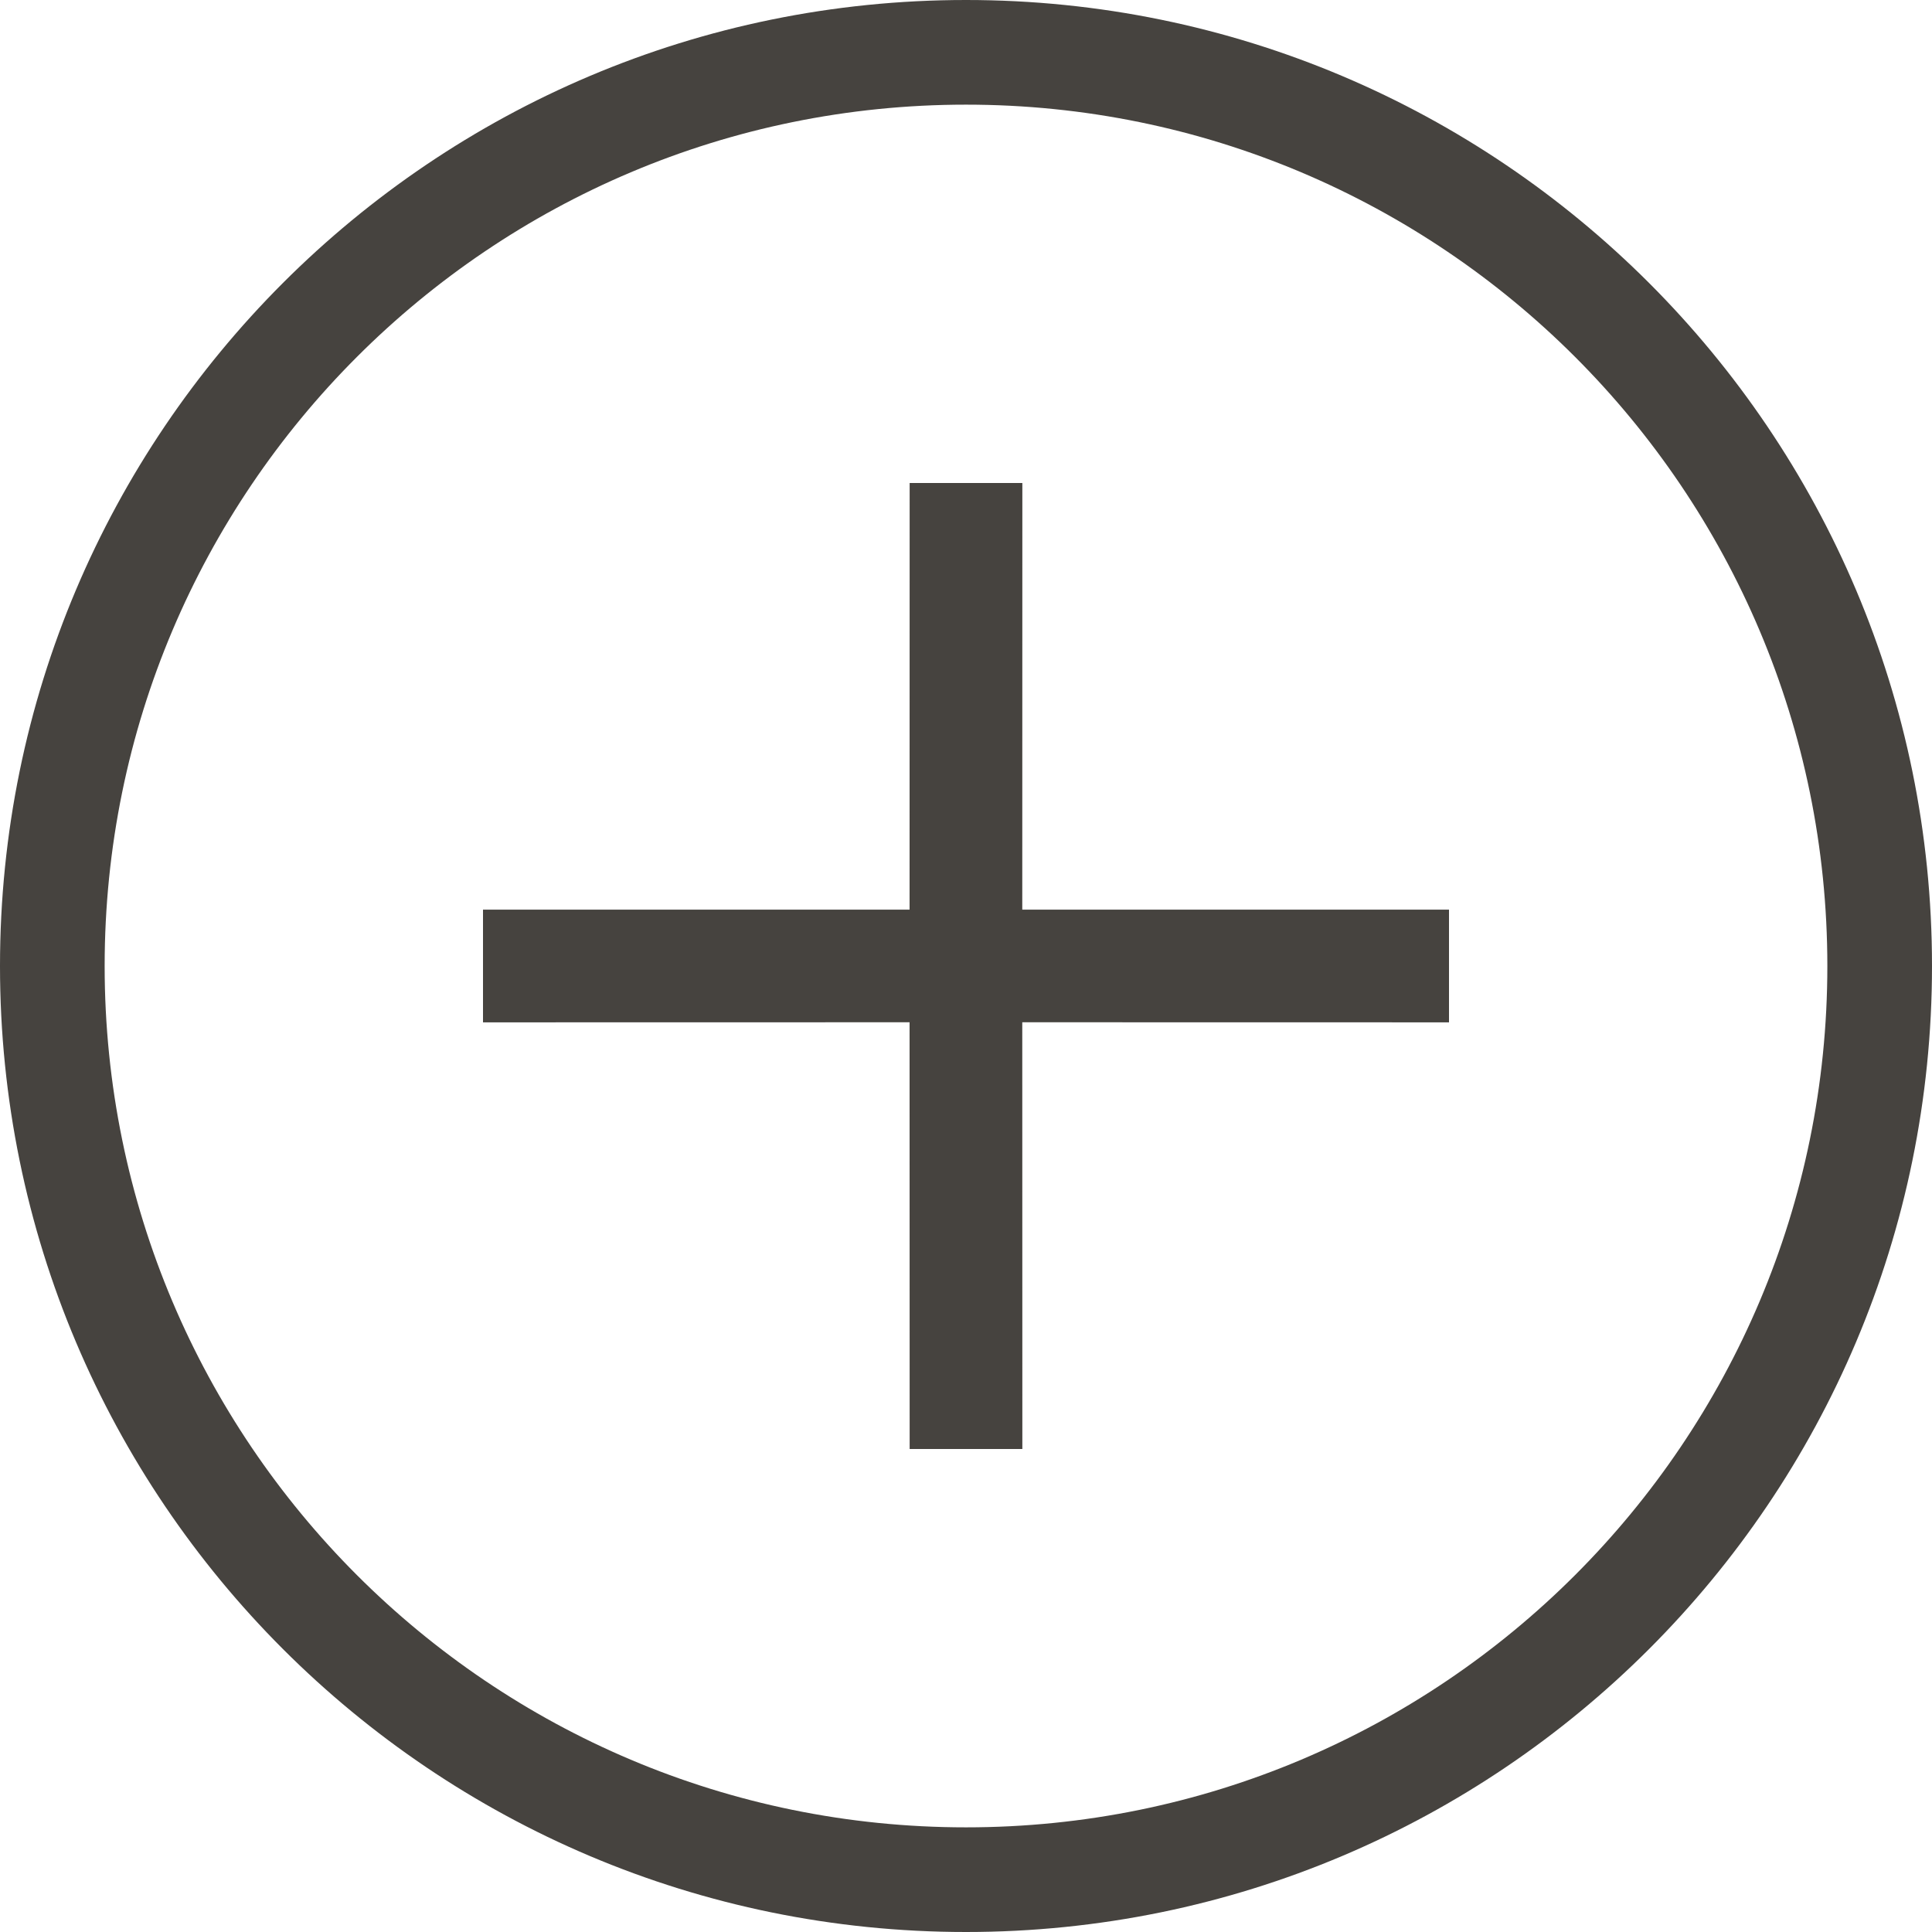 <svg width="24" height="24" viewBox="0 0 24 24" xmlns="http://www.w3.org/2000/svg">
    <path d="M12 0c6.627 0 12 5.373 12 12s-5.373 12-12 12S0 18.627 0 12 5.373 0 12 0zm0 1.3C6.09 1.3 1.3 6.09 1.3 12c0 5.91 4.79 10.7 10.7 10.7 5.91 0 10.7-4.79 10.7-10.7 0-5.91-4.79-10.7-10.7-10.7zm.7 4.7-.001 5.3H18v1.4l-5.301-.001L12.7 18h-1.4l-.001-5.301L6 12.7v-1.4h5.299L11.3 6h1.4z" fill="#46433F" fill-rule="nonzero"/>
</svg>
